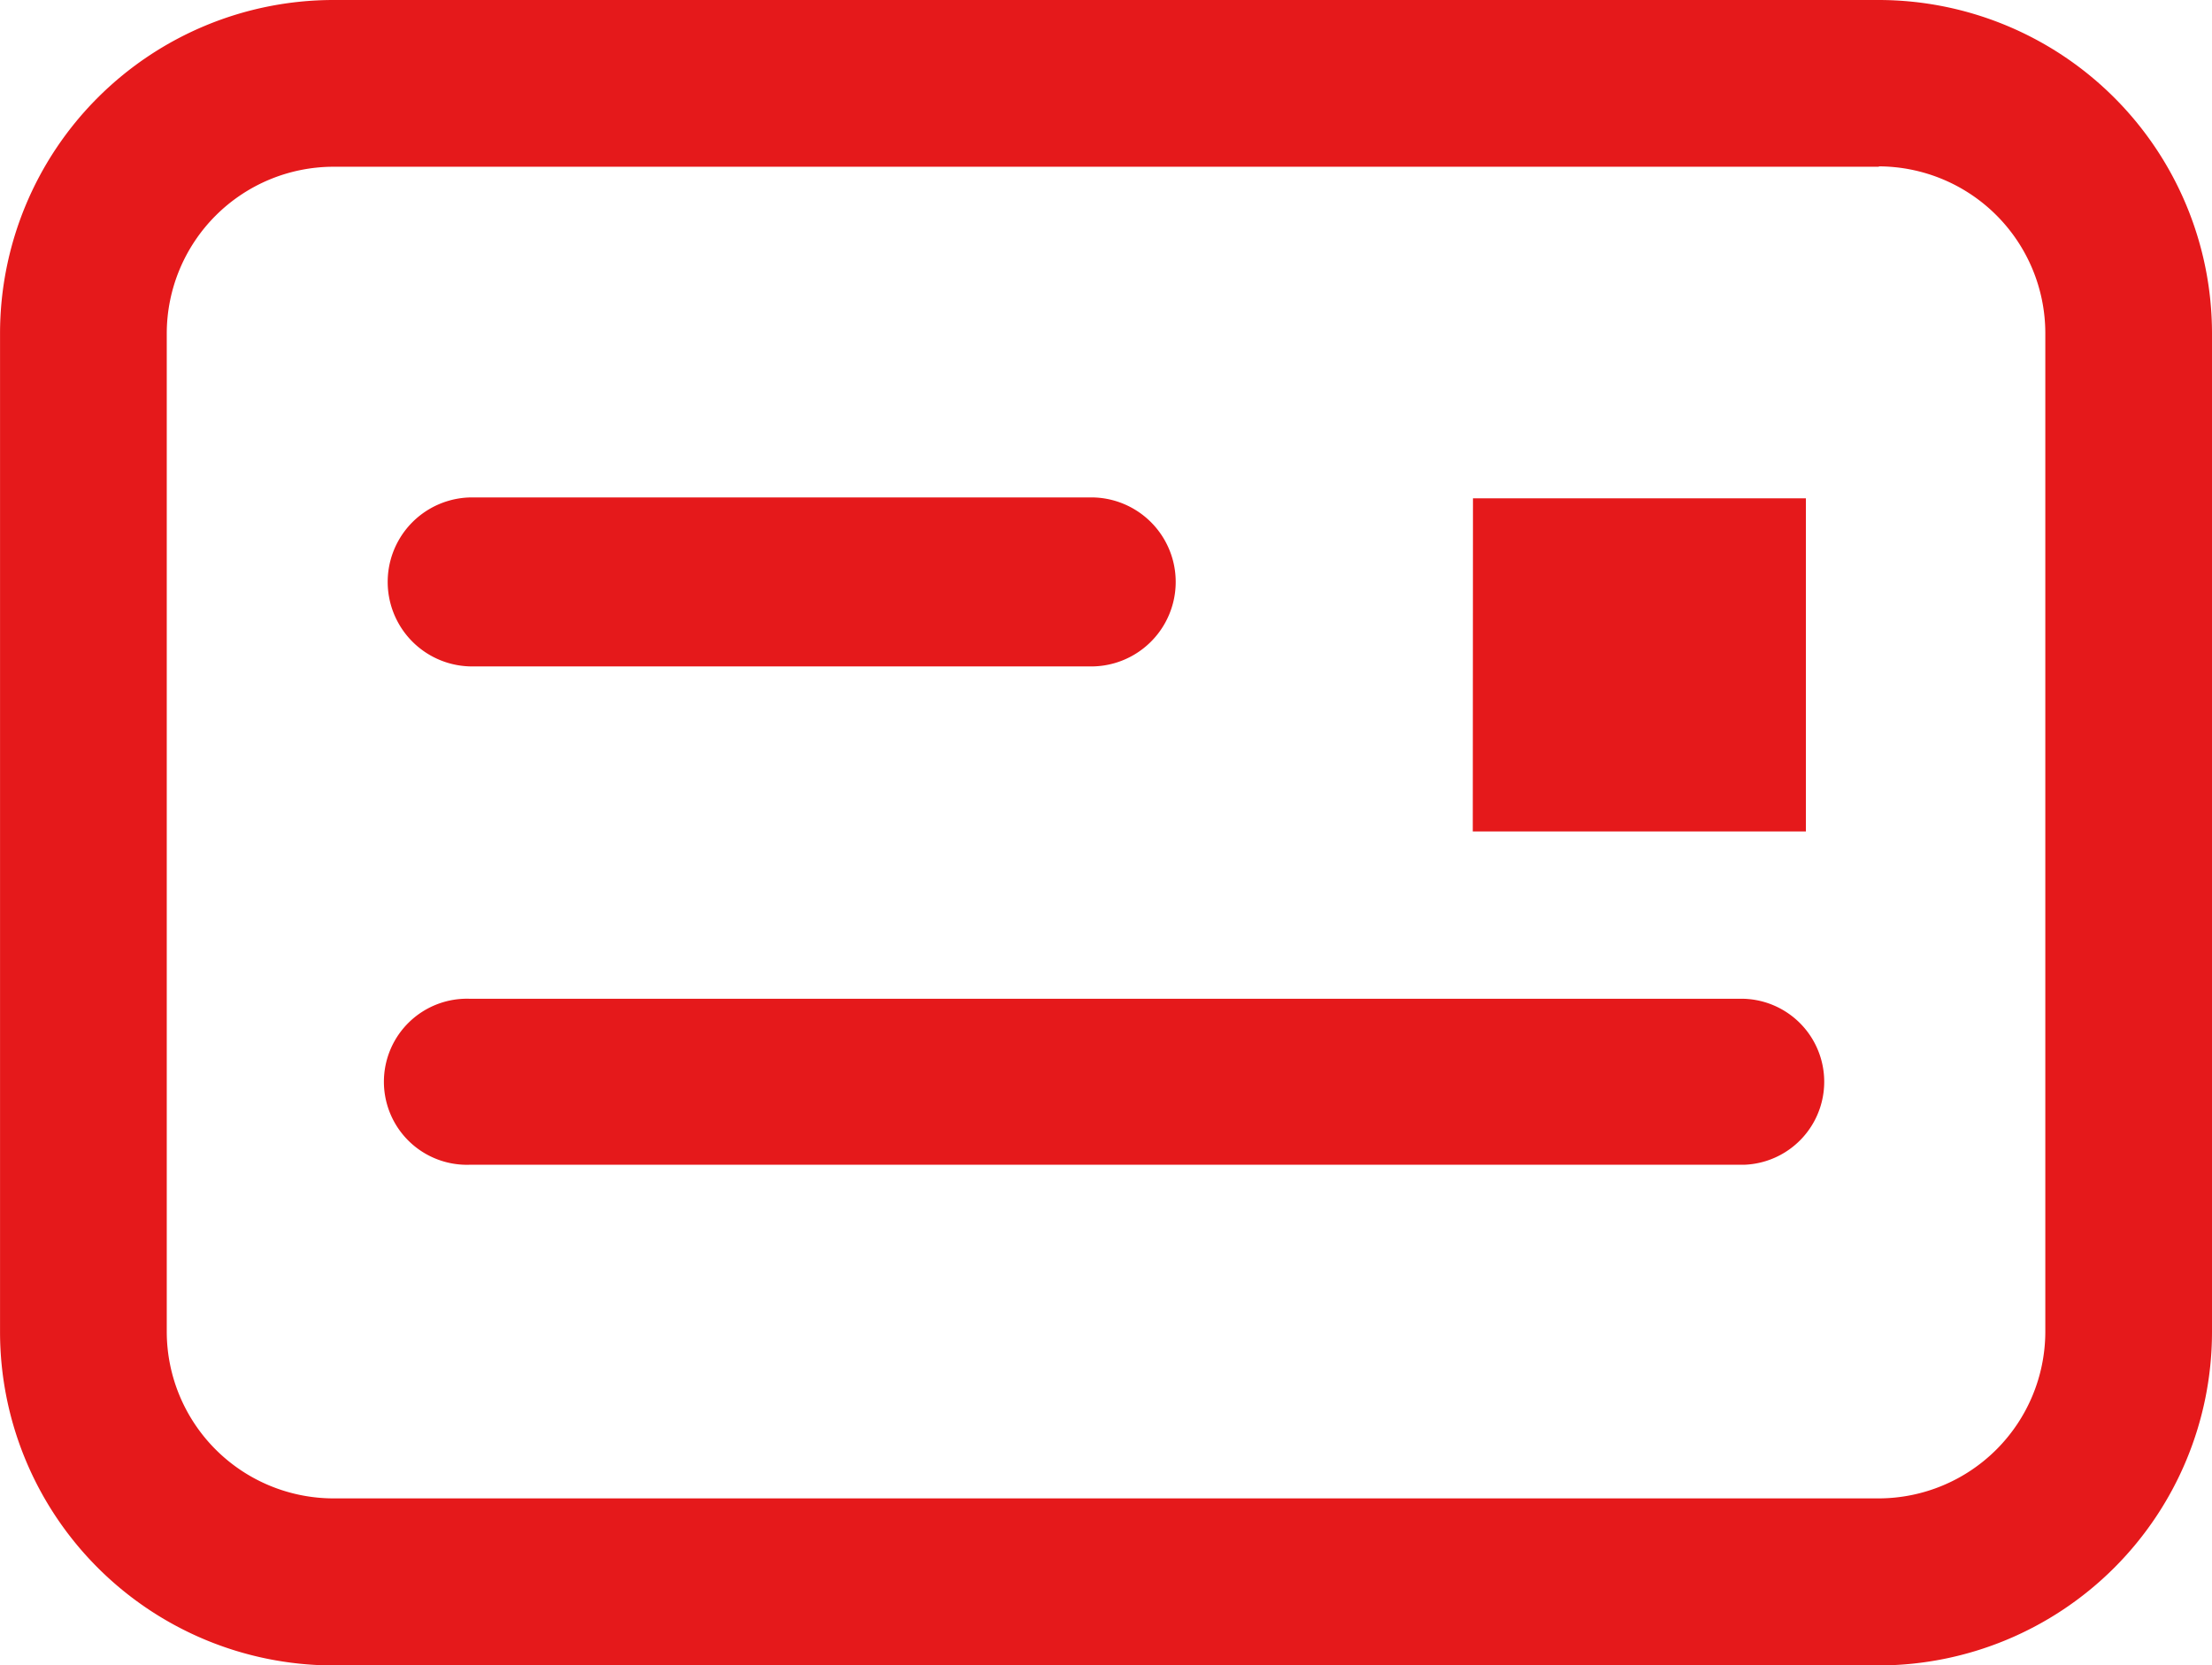 <svg xmlns="http://www.w3.org/2000/svg" width="59.982" height="45.164" viewBox="0 0 59.982 45.164">
  <path id="defenition" d="M156.78,231.164a4.527,4.527,0,0,1,4.512,4.512v27.1a4.526,4.526,0,0,1-4.512,4.512H114.864a4.526,4.526,0,0,1-4.512-4.512v-27.09a4.526,4.526,0,0,1,4.512-4.512h41.915v-.008Zm0-4.512H114.864a9.045,9.045,0,0,0-9.033,9.033v27.1a9.046,9.046,0,0,0,9.033,9.033h41.915a9.046,9.046,0,0,0,9.033-9.033v-27.1a9.045,9.045,0,0,0-9.032-9.033m-21.313,18.073h-16.88a2.292,2.292,0,0,1,0-4.583h16.88a2.292,2.292,0,0,1,0,4.583Zm17.67,13.514h-34.55a2.252,2.252,0,1,1,0-4.5h34.542a2.252,2.252,0,0,1,.02,4.5Zm-7.365-18.073H154.8V249.2h-9.033Z" transform="translate(-105.83 -226.652)" fill="#e5191b"/>
</svg>
